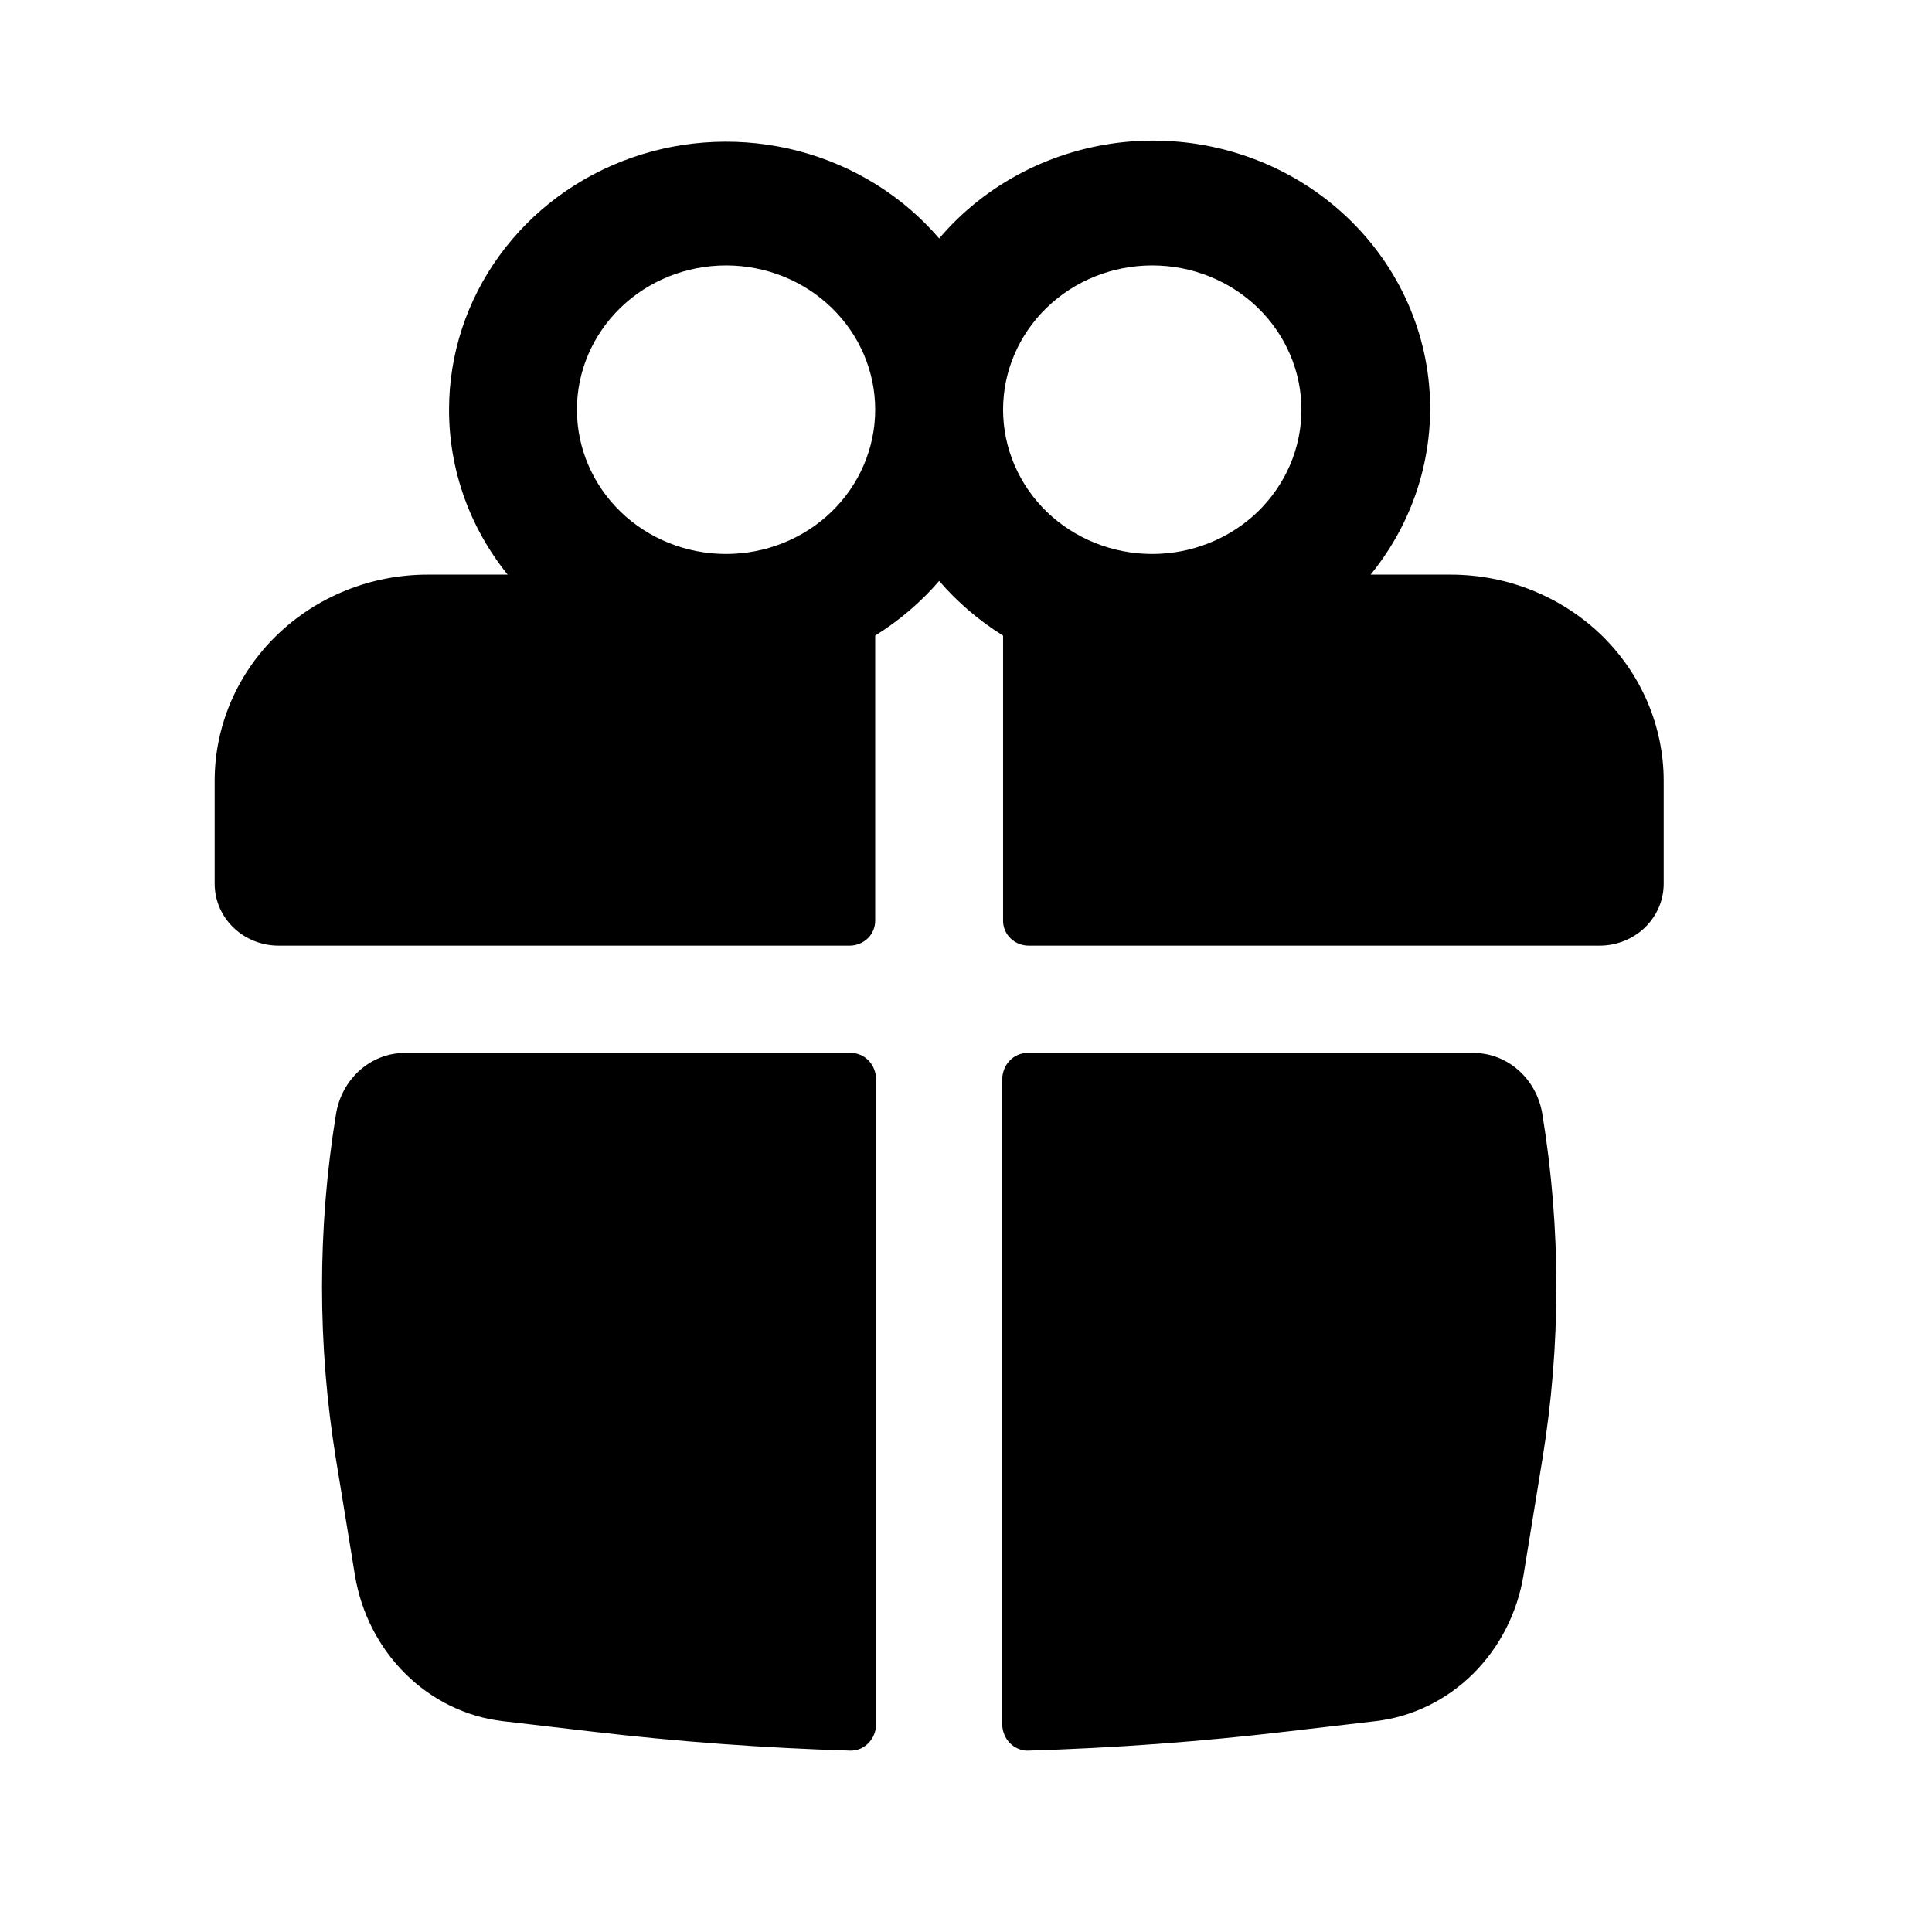 <svg width="26" height="26" viewBox="0 0 26 26" xmlns="http://www.w3.org/2000/svg">
<path fill-rule="evenodd" clip-rule="evenodd" d="M6.043 5.513C6.043 4.772 6.279 4.048 6.72 3.441C7.16 2.834 7.783 2.373 8.505 2.121C9.226 1.869 10.009 1.839 10.749 2.033C11.489 2.228 12.149 2.638 12.639 3.209C13.262 2.475 14.16 2.009 15.137 1.911C16.115 1.814 17.092 2.094 17.857 2.69C18.622 3.286 19.113 4.15 19.223 5.094C19.333 6.039 19.053 6.987 18.445 7.733H19.521C19.898 7.733 20.27 7.804 20.618 7.944C20.966 8.083 21.282 8.288 21.549 8.545C21.815 8.803 22.026 9.109 22.17 9.445C22.314 9.782 22.389 10.142 22.389 10.507V11.894C22.389 12.114 22.298 12.326 22.137 12.482C21.975 12.638 21.756 12.726 21.528 12.726H13.843C13.798 12.726 13.753 12.717 13.711 12.701C13.67 12.684 13.632 12.659 13.6 12.628C13.568 12.598 13.543 12.561 13.525 12.52C13.508 12.48 13.499 12.437 13.499 12.393V8.554C13.175 8.352 12.885 8.104 12.639 7.818C12.392 8.104 12.102 8.352 11.778 8.553V12.393C11.778 12.481 11.742 12.566 11.678 12.628C11.613 12.691 11.525 12.726 11.434 12.726H3.749C3.521 12.726 3.302 12.638 3.141 12.482C2.979 12.326 2.889 12.114 2.889 11.894V10.507C2.889 10.142 2.963 9.782 3.107 9.445C3.251 9.109 3.462 8.803 3.729 8.545C3.995 8.288 4.311 8.083 4.659 7.944C5.007 7.804 5.38 7.733 5.756 7.733H6.832C6.32 7.099 6.042 6.318 6.043 5.513ZM11.778 5.513C11.778 4.998 11.567 4.505 11.19 4.14C10.814 3.776 10.303 3.572 9.771 3.572C9.239 3.572 8.728 3.776 8.352 4.14C7.975 4.505 7.764 4.998 7.764 5.513C7.764 6.028 7.975 6.522 8.352 6.887C8.728 7.251 9.239 7.455 9.771 7.455C10.303 7.455 10.814 7.251 11.19 6.887C11.567 6.522 11.778 6.028 11.778 5.513ZM13.499 5.513C13.499 5.768 13.551 6.021 13.652 6.257C13.753 6.492 13.9 6.706 14.087 6.887C14.273 7.067 14.495 7.21 14.738 7.307C14.982 7.405 15.243 7.455 15.506 7.455C15.77 7.455 16.031 7.405 16.274 7.307C16.518 7.21 16.739 7.067 16.926 6.887C17.112 6.706 17.26 6.492 17.361 6.257C17.462 6.021 17.514 5.768 17.514 5.513C17.514 4.998 17.302 4.505 16.926 4.14C16.549 3.776 16.039 3.572 15.506 3.572C14.974 3.572 14.463 3.776 14.087 4.14C13.71 4.505 13.499 4.998 13.499 5.513Z"/>
<path d="M11.79 14.526C11.79 14.432 11.754 14.341 11.691 14.274C11.627 14.207 11.541 14.17 11.451 14.17H5.451C5.228 14.169 5.013 14.252 4.843 14.402C4.673 14.553 4.559 14.762 4.522 14.992C4.271 16.53 4.271 18.103 4.522 19.642L4.776 21.196C4.86 21.705 5.098 22.172 5.457 22.526C5.815 22.881 6.273 23.104 6.762 23.162L7.968 23.303C9.125 23.439 10.283 23.524 11.444 23.559C11.489 23.56 11.534 23.551 11.576 23.534C11.617 23.516 11.656 23.49 11.688 23.457C11.72 23.424 11.746 23.385 11.763 23.341C11.781 23.298 11.79 23.251 11.79 23.204V14.526ZM13.834 23.559C13.789 23.56 13.745 23.551 13.703 23.534C13.661 23.516 13.623 23.49 13.59 23.457C13.558 23.424 13.532 23.385 13.515 23.341C13.497 23.298 13.488 23.251 13.488 23.204V14.526C13.488 14.432 13.524 14.341 13.587 14.274C13.651 14.207 13.738 14.17 13.828 14.17H19.828C20.287 14.17 20.679 14.517 20.756 14.992C21.008 16.53 21.008 18.103 20.756 19.642L20.503 21.196C20.42 21.705 20.181 22.172 19.822 22.527C19.464 22.881 19.005 23.104 18.516 23.162L17.31 23.303C16.156 23.439 14.996 23.524 13.834 23.559Z"/>
</svg>
